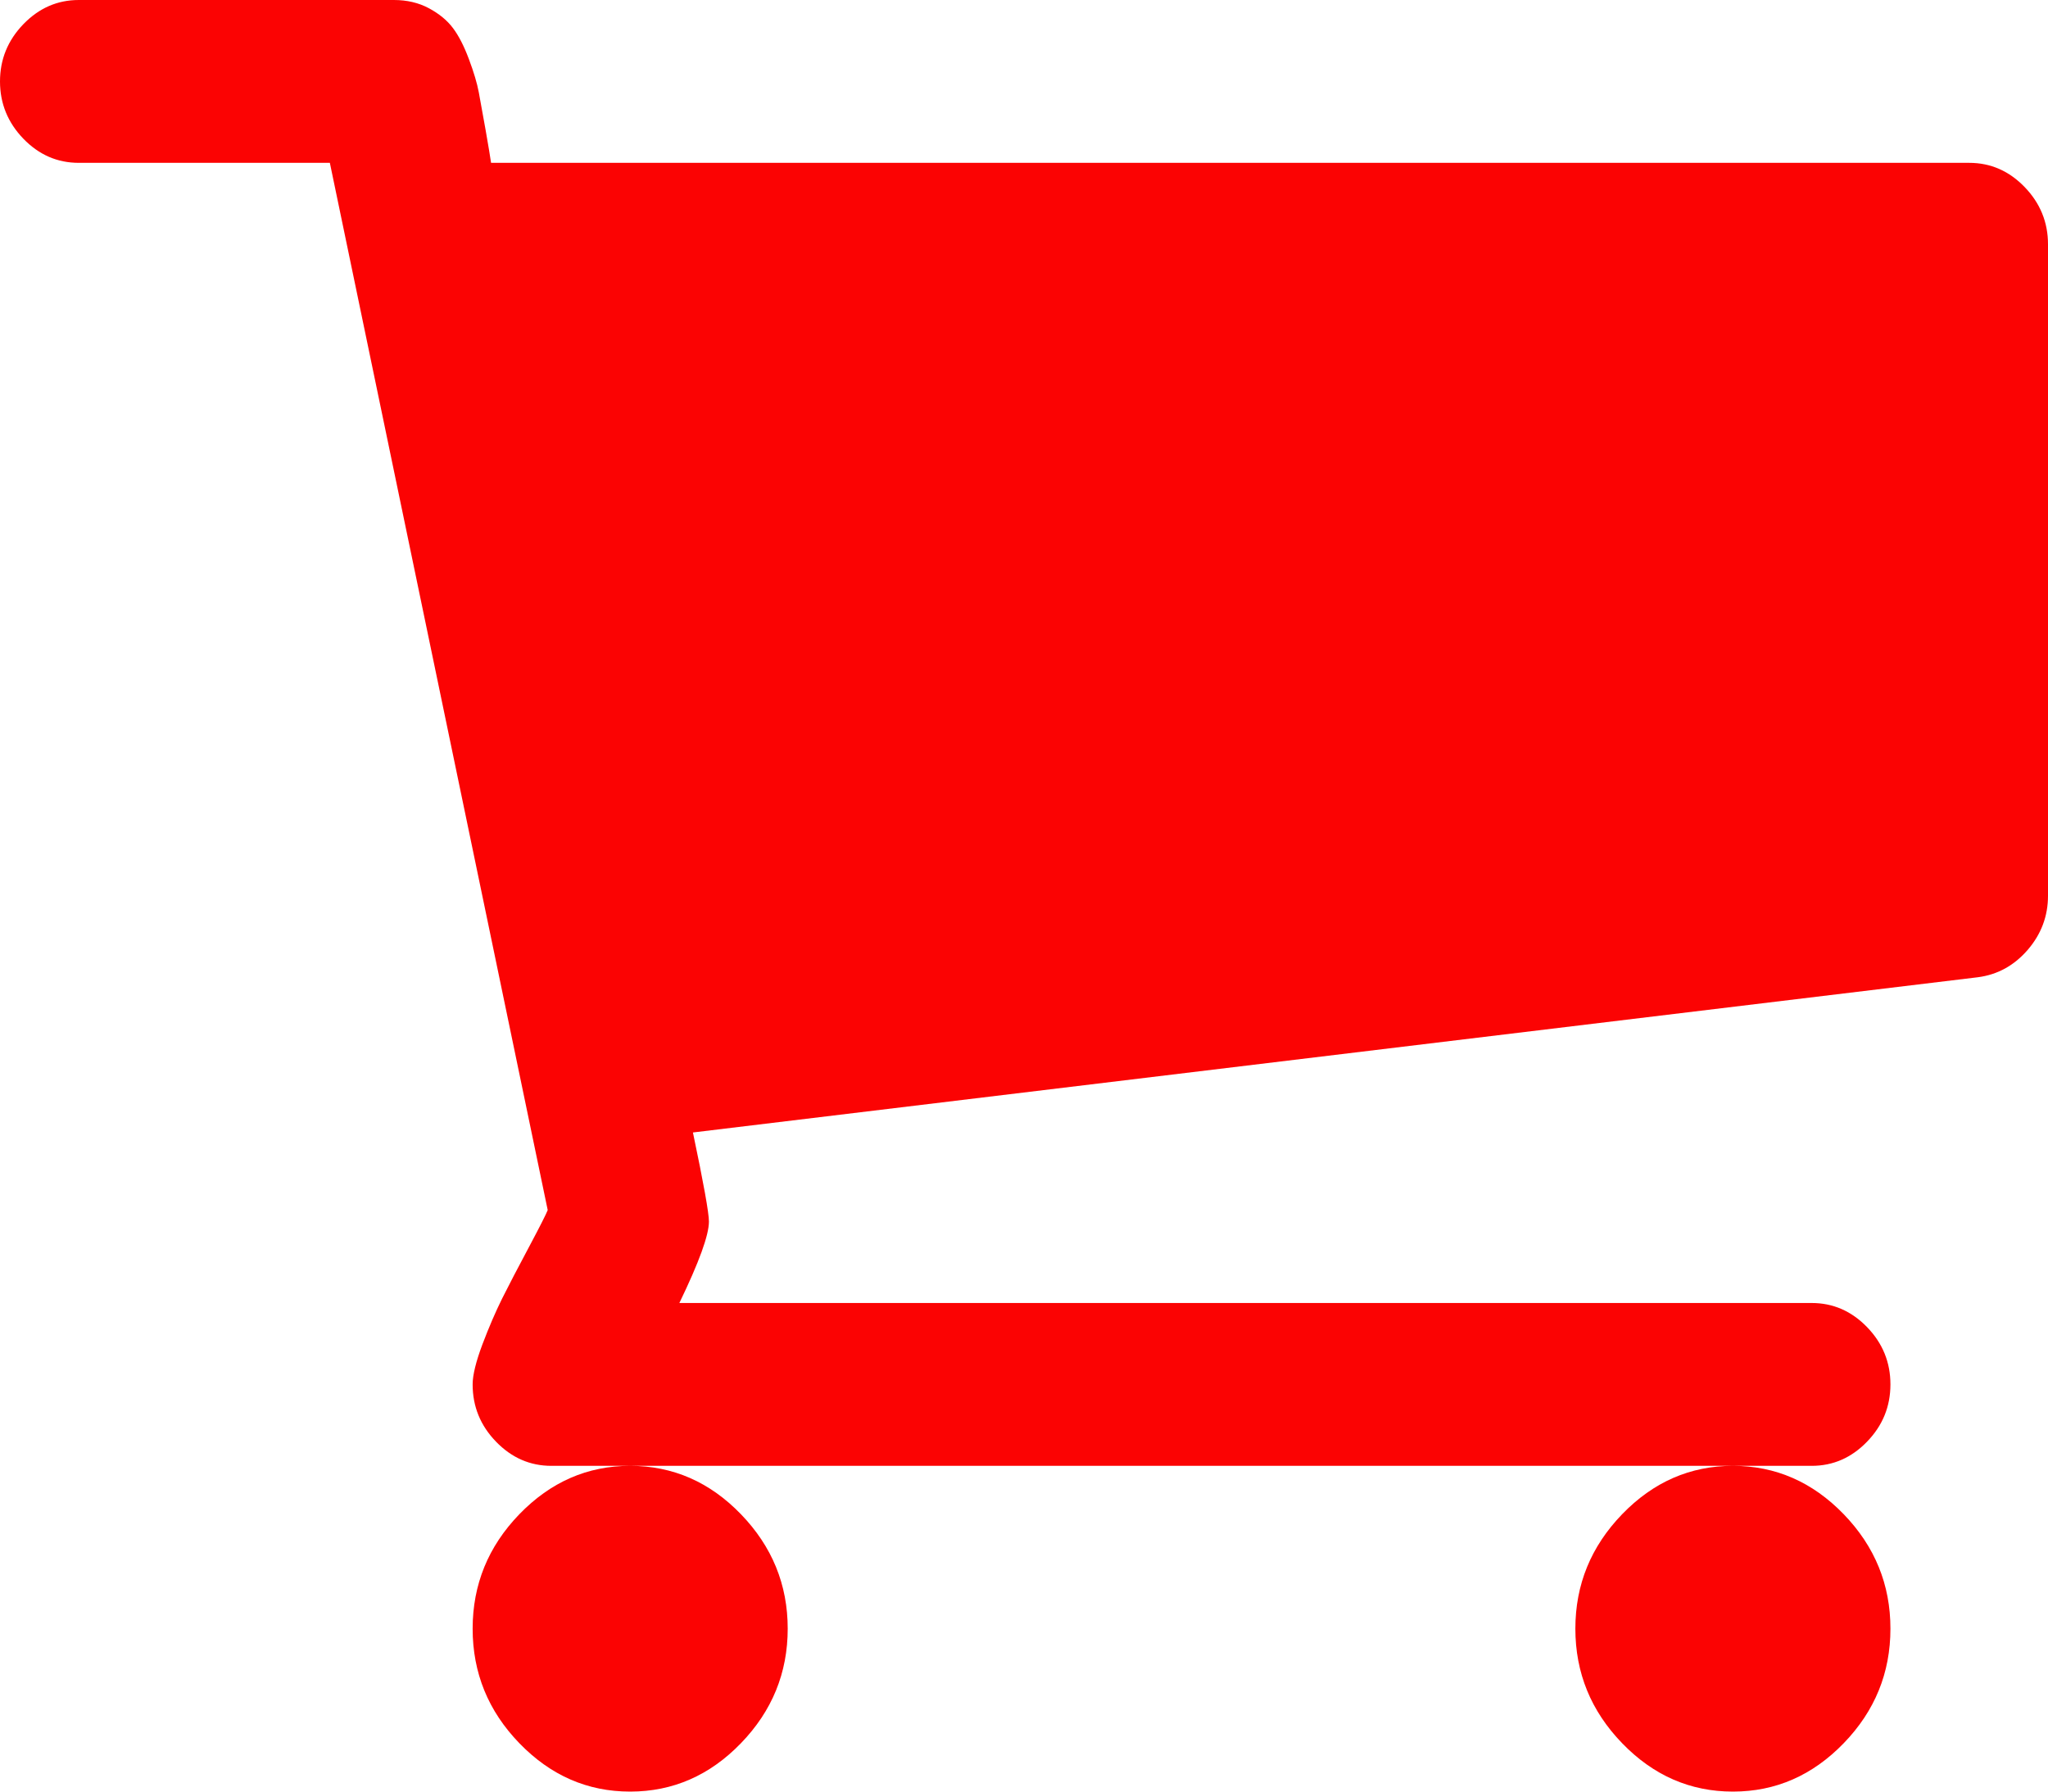 <svg width="32" height="28" viewBox="0 0 32 28" fill="none" xmlns="http://www.w3.org/2000/svg">
<path d="M12.308 25.454C12.308 26.144 12.064 26.741 11.577 27.244C11.09 27.748 10.513 28 9.846 28C9.179 28 8.603 27.748 8.115 27.244C7.628 26.741 7.385 26.144 7.385 25.454C7.385 24.765 7.628 24.169 8.115 23.665C8.603 23.161 9.179 22.909 9.846 22.909C10.513 22.909 11.09 23.161 11.577 23.665C12.064 24.169 12.308 24.765 12.308 25.454ZM29.538 25.454C29.538 26.144 29.295 26.741 28.808 27.244C28.32 27.748 27.744 28 27.077 28C26.41 28 25.833 27.748 25.346 27.244C24.859 26.741 24.615 26.144 24.615 25.454C24.615 24.765 24.859 24.169 25.346 23.665C25.833 23.161 26.41 22.909 27.077 22.909C27.744 22.909 28.32 23.161 28.808 23.665C29.295 24.169 29.538 24.765 29.538 25.454ZM32 3.818V14C32 14.318 31.894 14.6 31.683 14.845C31.471 15.09 31.212 15.233 30.904 15.273L10.827 17.699C10.994 18.494 11.077 18.958 11.077 19.091C11.077 19.303 10.923 19.727 10.615 20.364H28.308C28.641 20.364 28.93 20.49 29.173 20.741C29.417 20.993 29.538 21.292 29.538 21.636C29.538 21.981 29.417 22.279 29.173 22.531C28.93 22.783 28.641 22.909 28.308 22.909H8.615C8.282 22.909 7.994 22.783 7.75 22.531C7.506 22.279 7.385 21.981 7.385 21.636C7.385 21.491 7.436 21.282 7.538 21.01C7.641 20.738 7.744 20.5 7.846 20.294C7.949 20.088 8.087 19.823 8.26 19.499C8.433 19.174 8.532 18.978 8.558 18.912L5.154 2.545H1.231C0.897 2.545 0.609 2.42 0.365 2.168C0.122 1.916 0 1.617 0 1.273C0 0.928 0.122 0.63 0.365 0.378C0.609 0.126 0.897 0 1.231 0H6.154C6.359 0 6.542 0.043 6.702 0.129C6.862 0.215 6.987 0.318 7.077 0.438C7.167 0.557 7.25 0.719 7.327 0.925C7.404 1.13 7.455 1.303 7.481 1.442C7.506 1.581 7.542 1.777 7.587 2.028C7.631 2.28 7.66 2.453 7.673 2.545H30.769C31.103 2.545 31.391 2.671 31.635 2.923C31.878 3.175 32 3.473 32 3.818Z" fill="#FB0303"/>
</svg>
